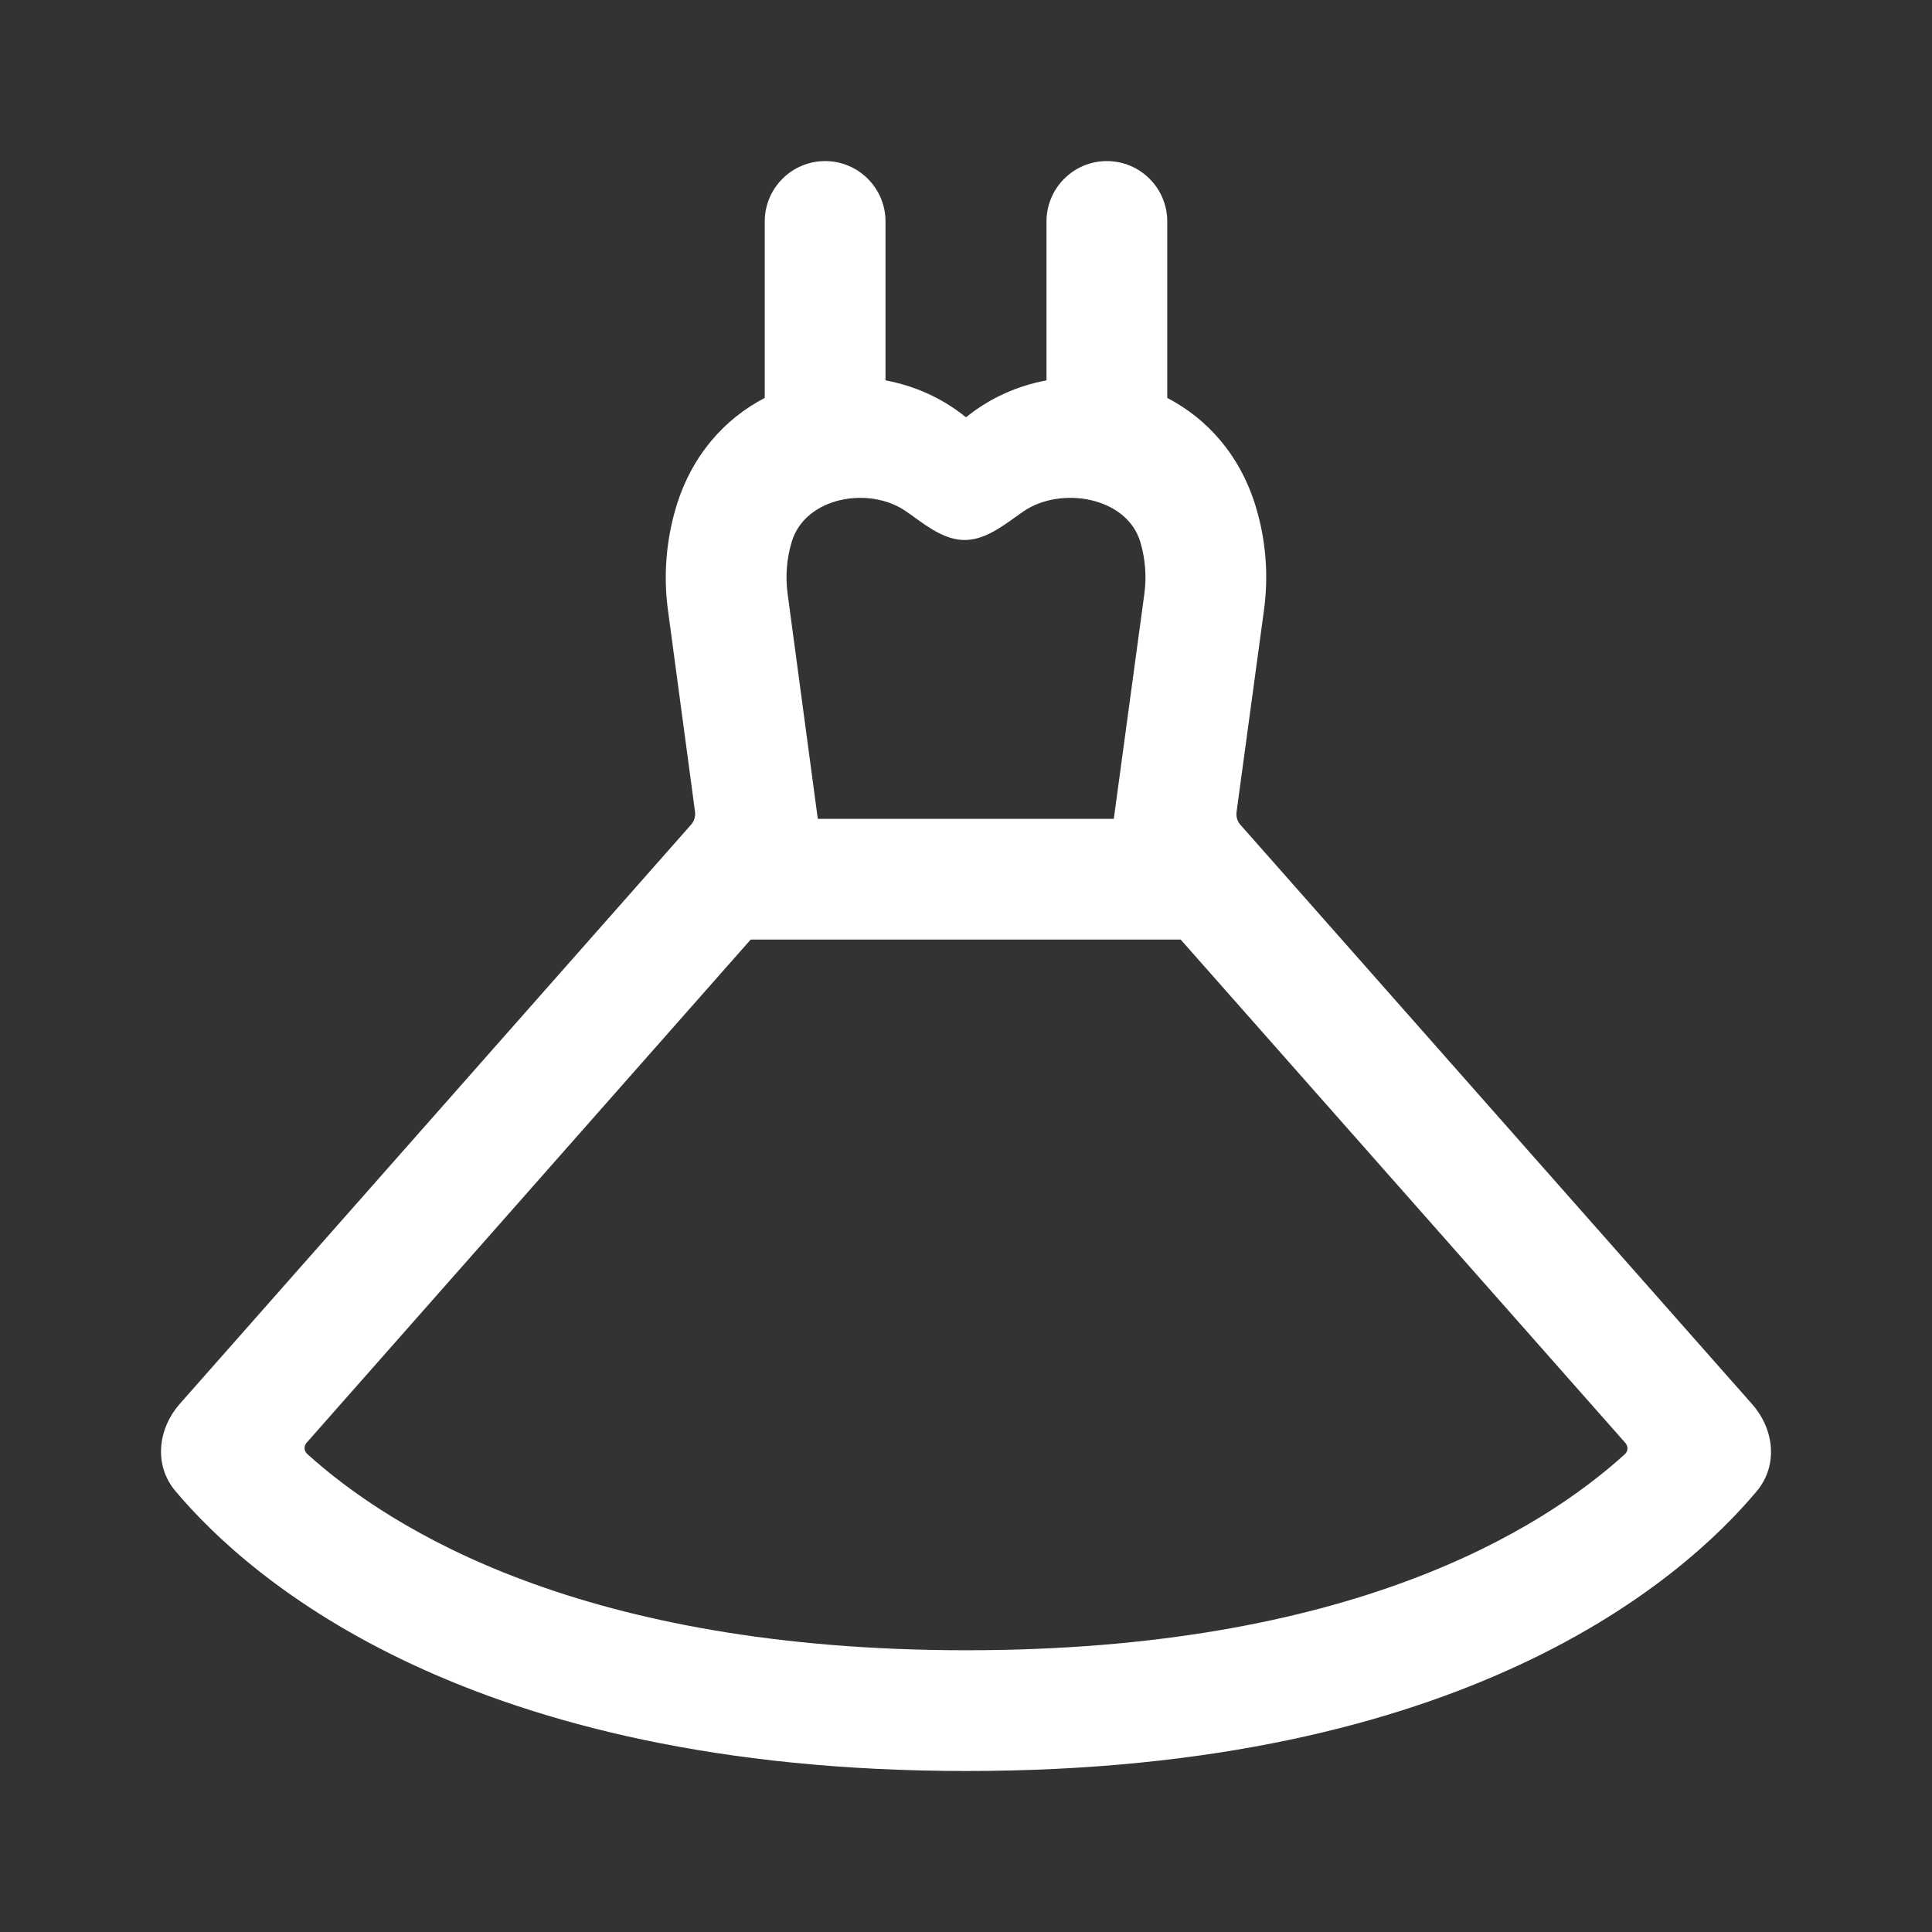 <svg width="24" height="24" viewBox="0 0 24 24" fill="none" xmlns="http://www.w3.org/2000/svg">
<rect x="0" y="0" width="24" height="24" fill="#333333" stroke="none"/>
<path d="M11 2.751C11 2.337 10.664 2.001 10.25 2.001C9.836 2.001 9.5 2.337 9.5 2.751V4.943C9.003 5.202 8.593 5.654 8.399 6.298C8.275 6.712 8.24 7.147 8.297 7.575L8.634 10.085C8.641 10.142 8.624 10.2 8.585 10.244L2.231 17.442C1.958 17.756 1.911 18.203 2.178 18.521C3.108 19.629 5.822 22 12.006 22C18.191 22 20.896 19.631 21.823 18.524C22.089 18.206 22.042 17.76 21.769 17.447L15.409 10.246C15.371 10.203 15.353 10.145 15.361 10.087L15.702 7.576C15.76 7.148 15.726 6.712 15.601 6.298C15.407 5.654 14.997 5.202 14.5 4.943V2.751C14.5 2.337 14.164 2.001 13.75 2.001C13.336 2.001 13 2.337 13 2.751V4.725C12.639 4.792 12.294 4.945 12 5.184C11.706 4.945 11.361 4.792 11 4.725V2.751ZM14.216 7.374L13.836 10.172H10.159L9.784 7.376C9.755 7.159 9.772 6.94 9.835 6.731C10.005 6.169 10.801 6.038 11.252 6.35C11.282 6.37 11.312 6.392 11.342 6.413L11.355 6.423C11.548 6.562 11.751 6.708 11.983 6.708C12.214 6.708 12.417 6.564 12.61 6.426C12.646 6.4 12.681 6.375 12.716 6.351C13.175 6.038 13.995 6.168 14.165 6.731C14.227 6.939 14.245 7.159 14.216 7.374ZM3.809 17.922L9.325 11.672H14.667L20.192 17.926C20.227 17.967 20.225 18.028 20.185 18.064C19.141 19.012 16.757 20.5 12.006 20.5C7.252 20.5 4.863 19.009 3.815 18.06C3.775 18.023 3.773 17.962 3.809 17.922Z" fill="white"/>
</svg>
